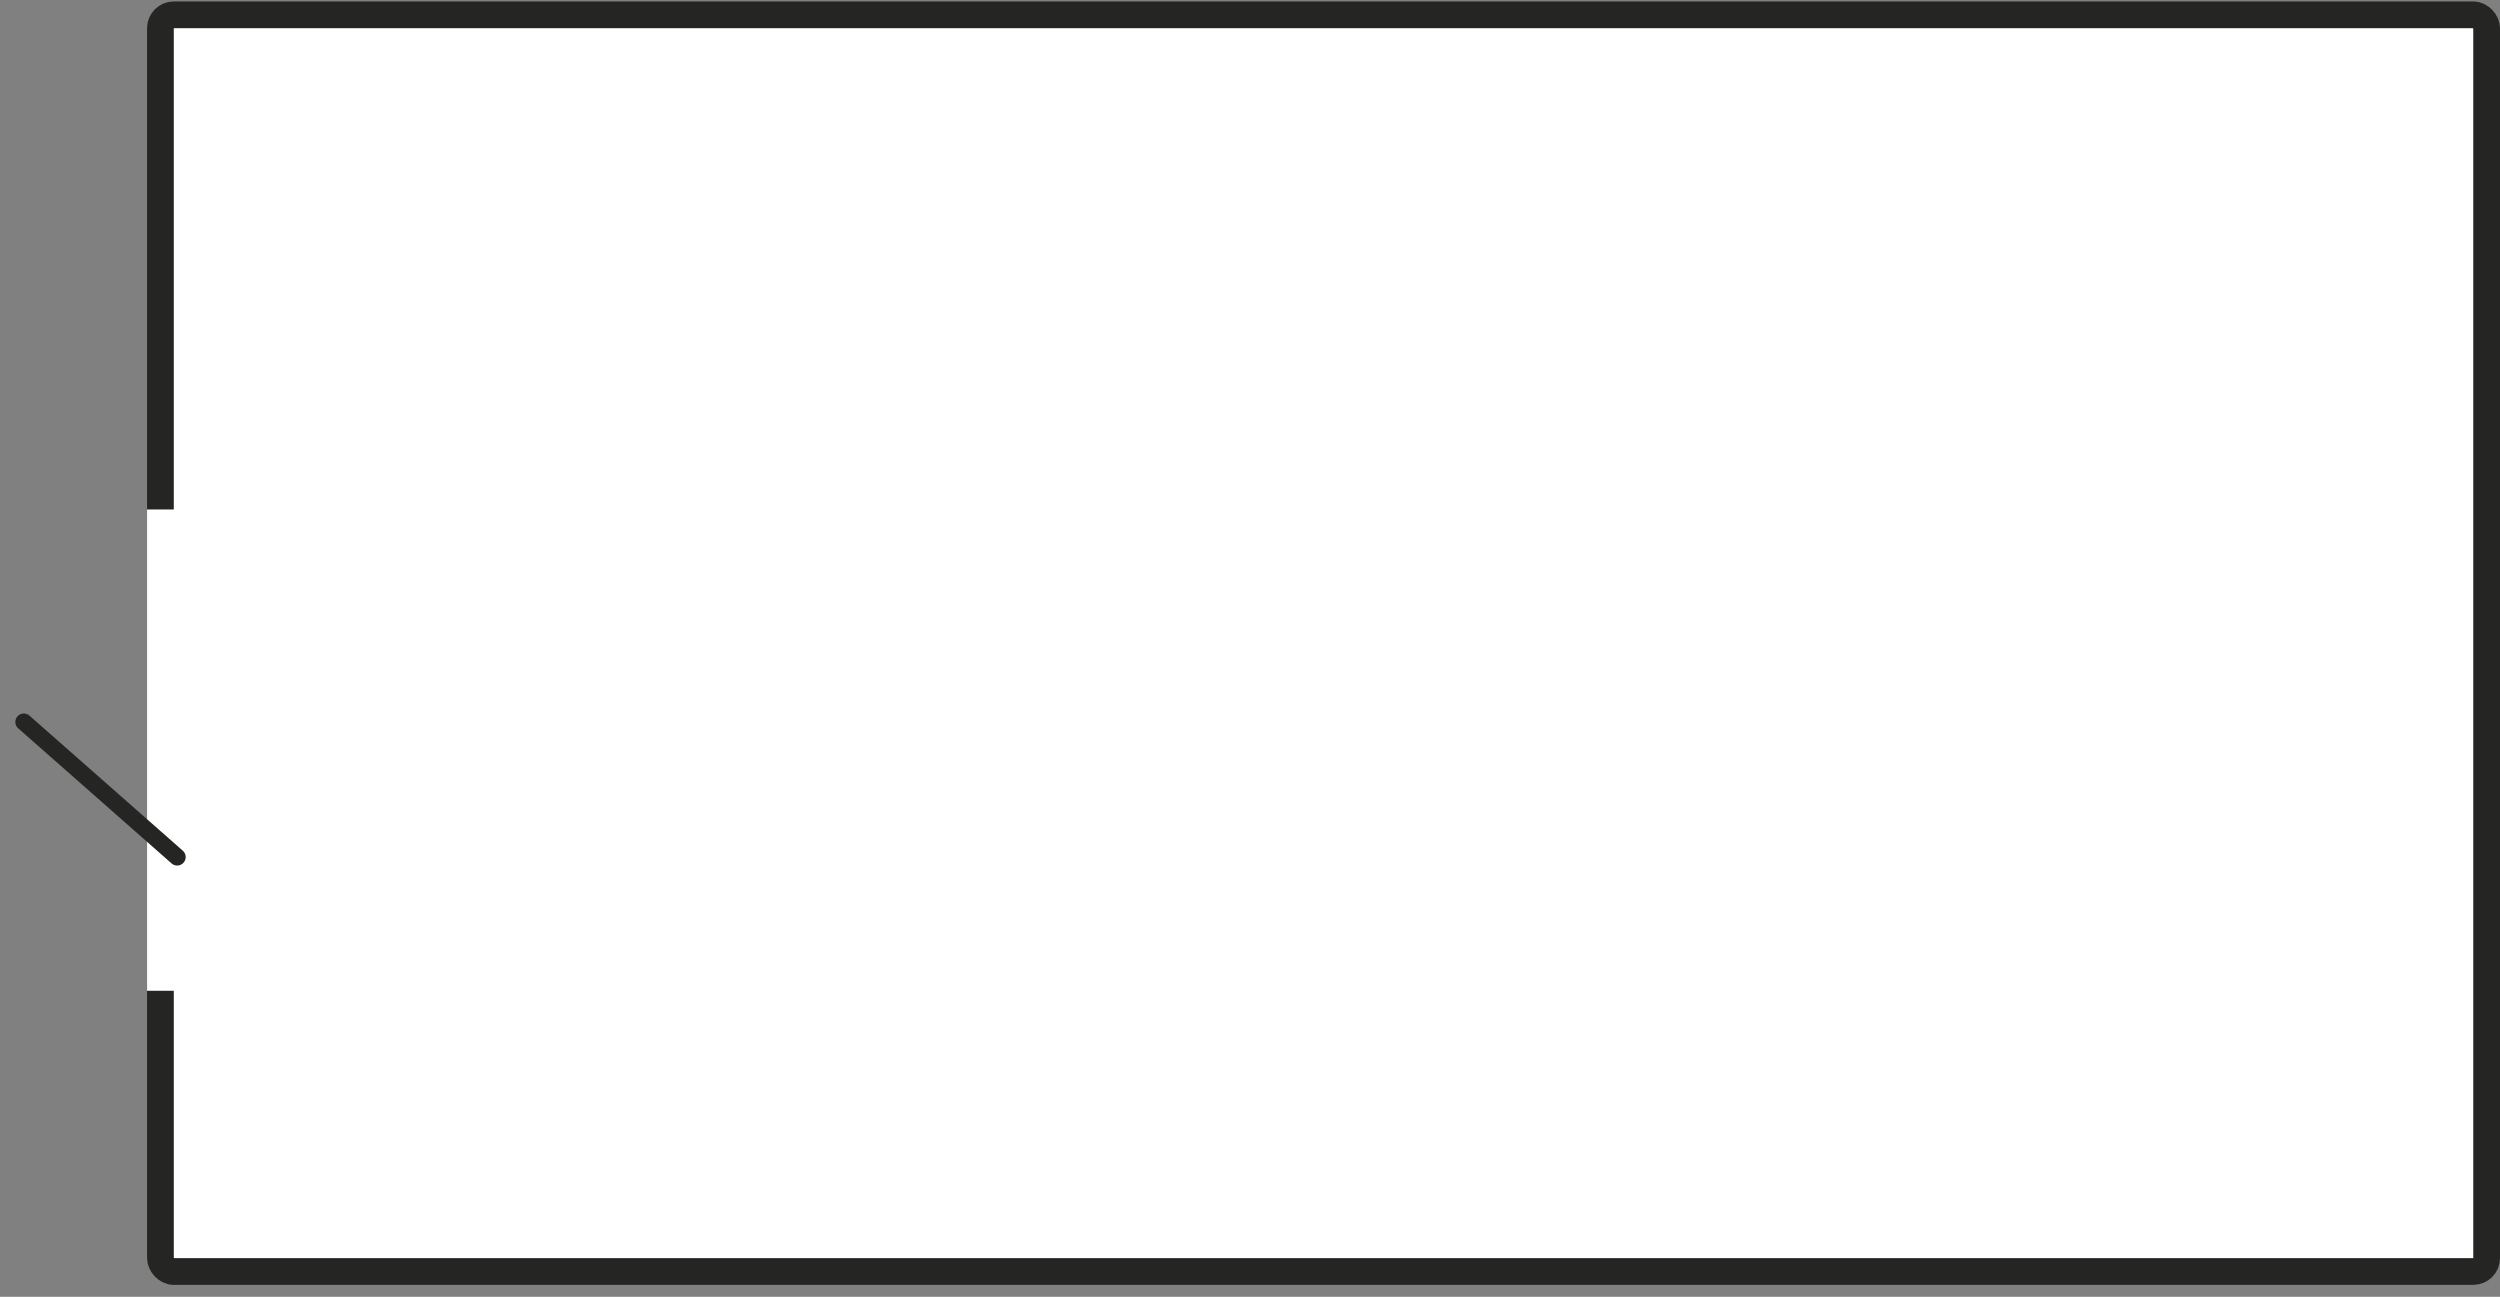 <svg width="187" height="97" viewBox="0 0 187 97" fill="none" xmlns="http://www.w3.org/2000/svg">
<rect x="0" y="0" width="187" height="97" fill="#808080" stroke="none"/>
<rect x="12" y="1.109" width="174" height="94" rx="1" fill="white"/>
<rect x="12" y="1.109" width="174" height="94" rx="1" stroke="#252624" stroke-width="2"/>
<rect width="13" height="36" transform="translate(11 38.109)" fill="white"/>
<g clip-path="url(#clip0_8_4992)">
<g clip-path="url(#clip1_8_4992)">
<g clip-path="url(#clip2_8_4992)">
<path d="M13.254 64.108L1.782 54.005" stroke="#252624" stroke-width="1.269" stroke-linecap="round"/>
</g>
</g>
</g>
<defs>
<clipPath id="clip0_8_4992">
<rect width="13" height="11.91" fill="white" transform="translate(12.62 51.978) rotate(83)"/>
</clipPath>
<clipPath id="clip1_8_4992">
<rect width="13" height="11.91" fill="white" transform="translate(12.62 51.978) rotate(83)"/>
</clipPath>
<clipPath id="clip2_8_4992">
<rect width="13" height="11.917" fill="white" transform="translate(12.623 51.978) rotate(83)"/>
</clipPath>
</defs>
</svg>

